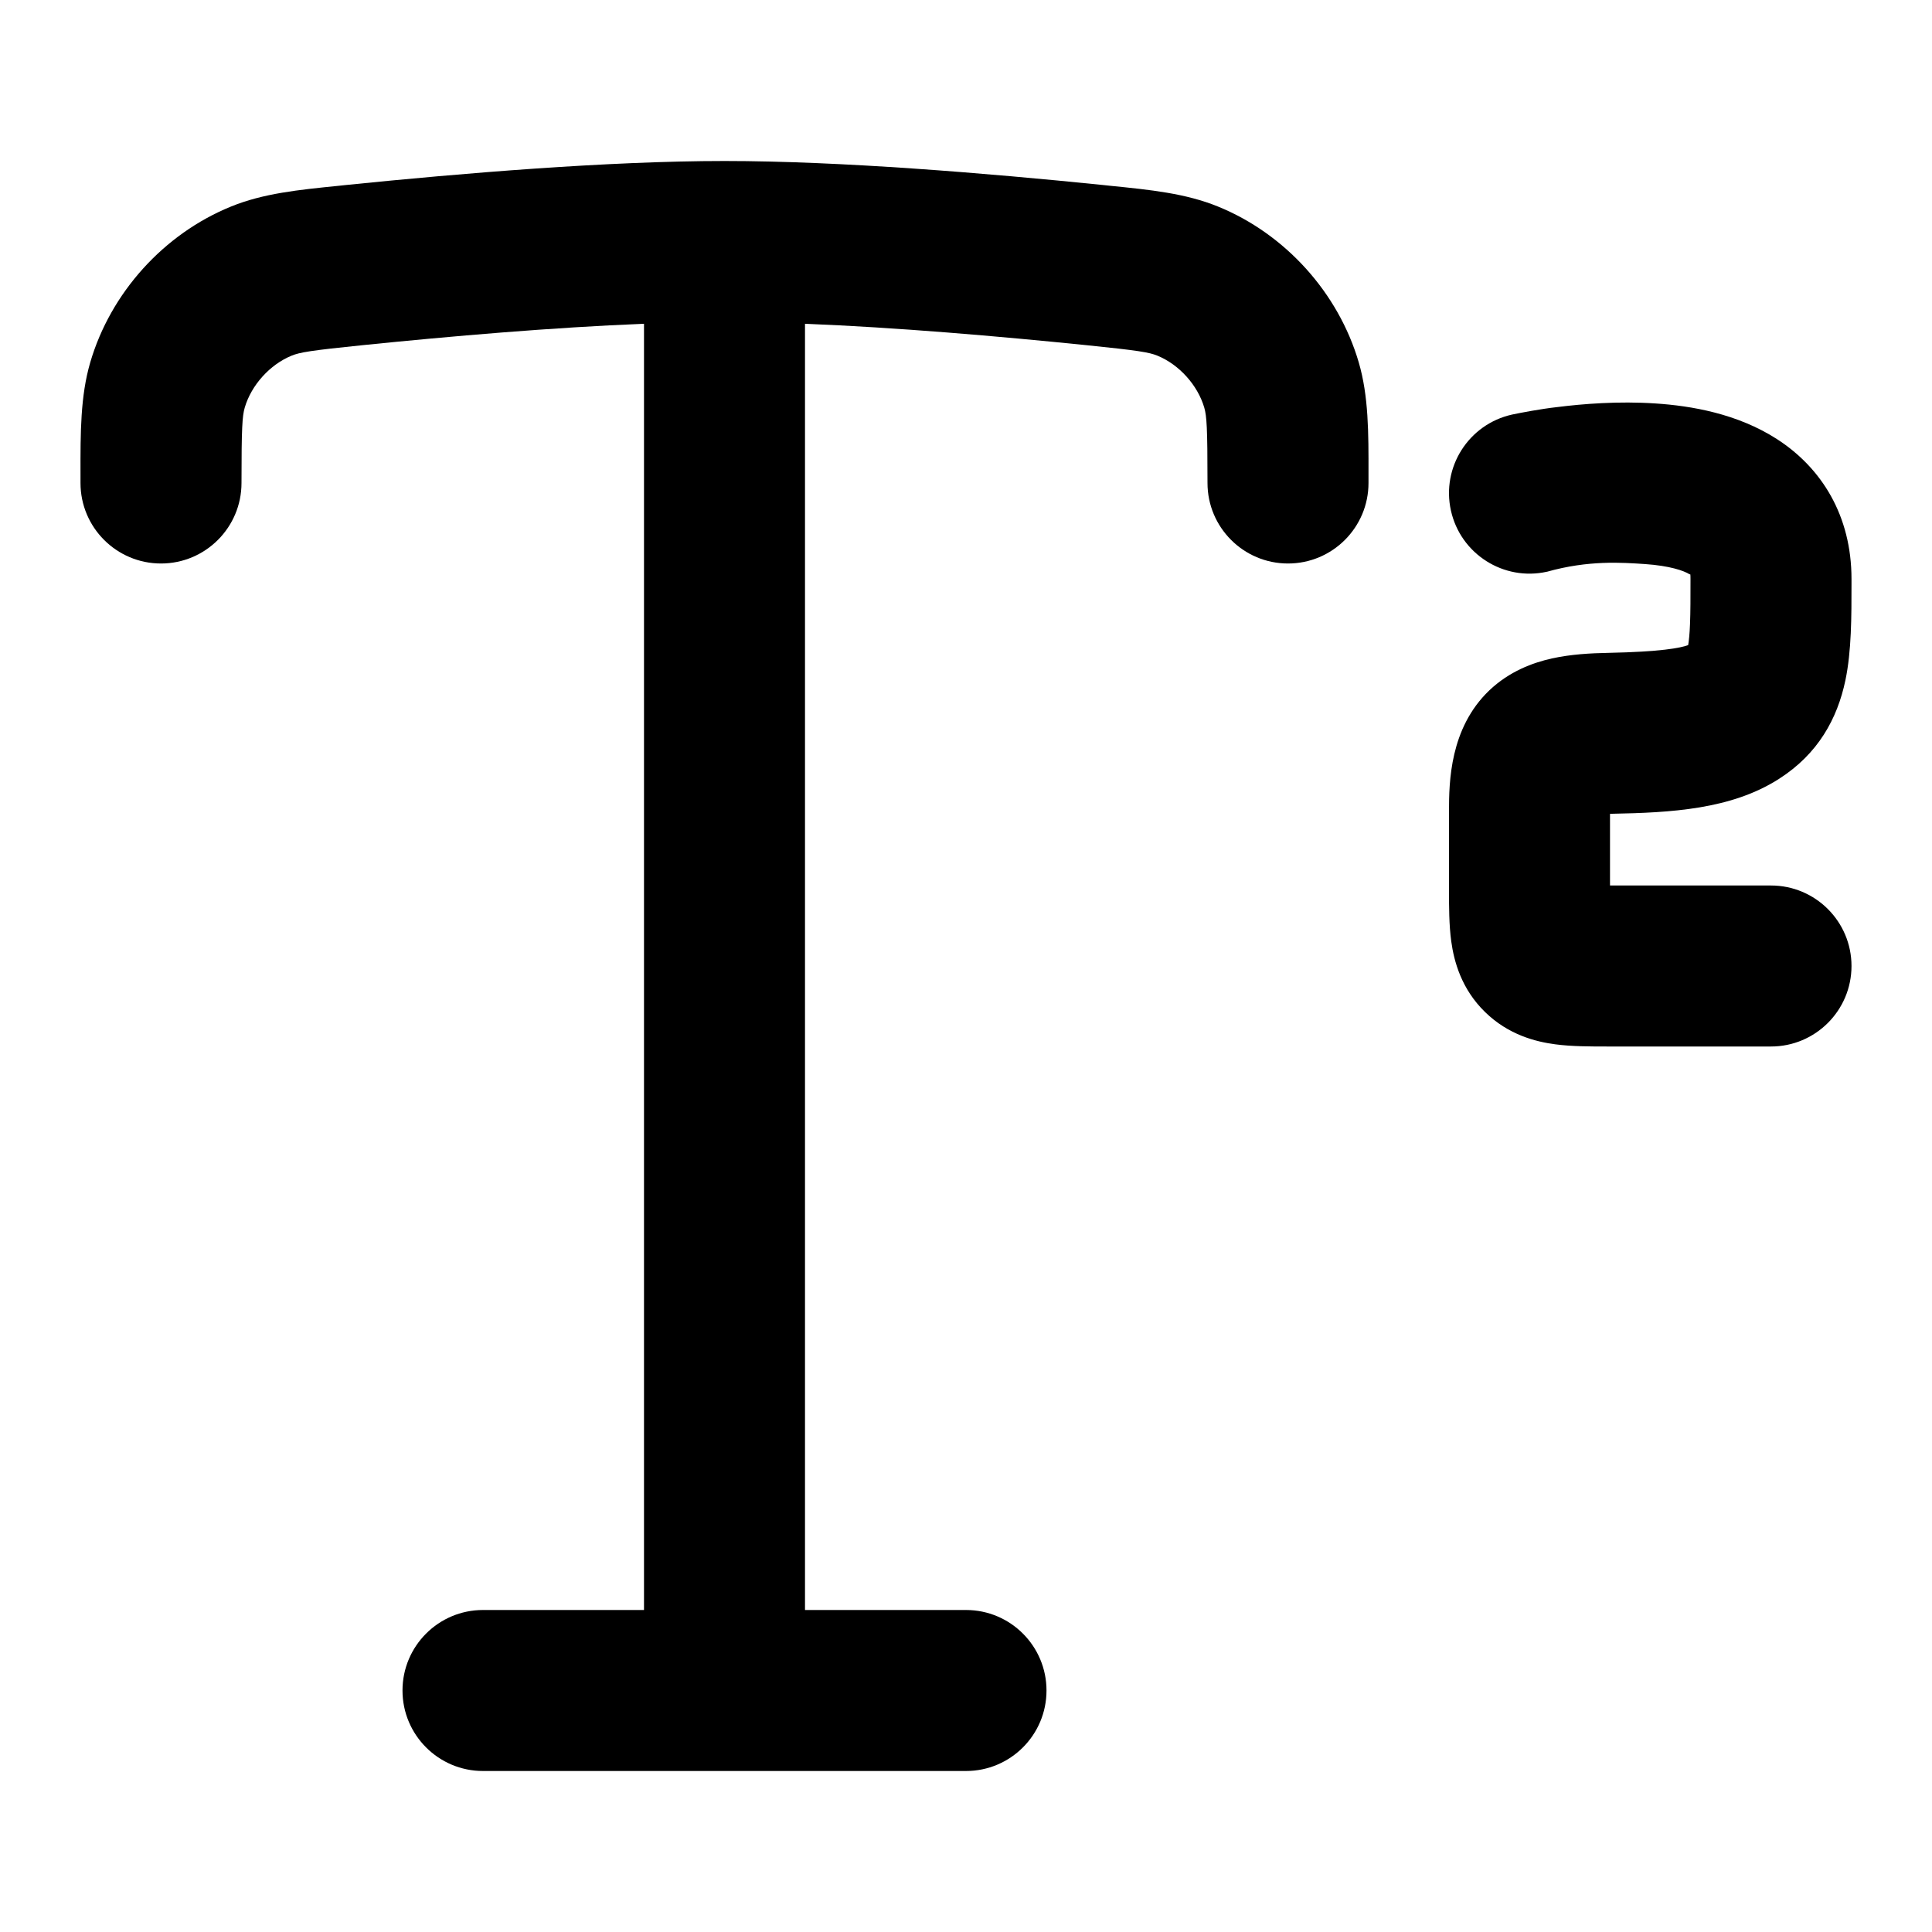 <svg width="24" height="24" viewBox="0 0 24 24" xmlns="http://www.w3.org/2000/svg">
    <path class="pr-icon-bulk-secondary" fill-rule="evenodd" clip-rule="evenodd" d="M8 4.022C6.865 4.067 5.594 4.177 4.513 4.287C3.854 4.354 3.724 4.377 3.623 4.418C3.353 4.528 3.122 4.784 3.04 5.064C3.01 5.168 3 5.308 3 6C3 6.552 2.552 7 2 7C1.448 7 1 6.552 1 6C1 5.963 1 5.926 1 5.89C0.999 5.372 0.999 4.919 1.121 4.502C1.374 3.637 2.034 2.906 2.869 2.566C3.271 2.402 3.709 2.358 4.207 2.308C4.241 2.304 4.275 2.301 4.31 2.297C5.735 2.152 7.559 2 9 2C10.441 2 12.265 2.152 13.69 2.297C13.725 2.301 13.759 2.304 13.793 2.308C14.291 2.358 14.729 2.402 15.131 2.566C15.966 2.906 16.626 3.637 16.879 4.502C17.001 4.919 17.001 5.372 17 5.89C17 5.926 17 5.963 17 6C17 6.552 16.552 7 16 7C15.448 7 15 6.552 15 6C15 5.308 14.99 5.168 14.96 5.064C14.878 4.784 14.647 4.528 14.377 4.418C14.276 4.377 14.146 4.354 13.487 4.287C12.406 4.177 11.135 4.067 10 4.022V20H12C12.552 20 13 20.448 13 21C13 21.552 12.552 22 12 22H6C5.448 22 5 21.552 5 21C5 20.448 5.448 20 6 20H8V4.022Z" />
    <path class="pr-icon-bulk-primary" d="M22.073 5.454C22.629 5.812 23 6.406 23 7.192L23 7.259C23 7.652 23.001 8.086 22.924 8.452C22.824 8.928 22.585 9.365 22.1 9.675C21.506 10.056 20.755 10.095 20.02 10.109L20 10.11V11H22C22.552 11 23 11.448 23 12C23 12.552 22.552 13 22 13L19.961 13C19.761 13 19.524 13 19.321 12.973C19.078 12.941 18.738 12.856 18.447 12.571C18.153 12.284 18.062 11.942 18.028 11.694C18 11.491 18 11.255 18 11.06L18 10.077C18 9.713 18.01 9.046 18.5 8.577C18.75 8.339 19.041 8.232 19.28 8.179C19.512 8.128 19.757 8.114 19.981 8.11C20.631 8.097 20.875 8.049 20.971 8.014C20.98 7.961 20.989 7.879 20.994 7.752C21 7.601 21 7.424 21 7.192C21 7.13 20.997 7.132 20.994 7.134L20.99 7.135C20.918 7.089 20.741 7.028 20.434 7.007C20.146 6.988 19.733 6.957 19.215 7.103L19.217 7.102C18.678 7.222 18.144 6.882 18.024 6.343C17.904 5.804 18.244 5.27 18.783 5.15C18.887 5.128 19.144 5.079 19.344 5.057C19.66 5.017 20.104 4.981 20.566 5.012C21.008 5.041 21.582 5.138 22.073 5.454Z" />
</svg>
